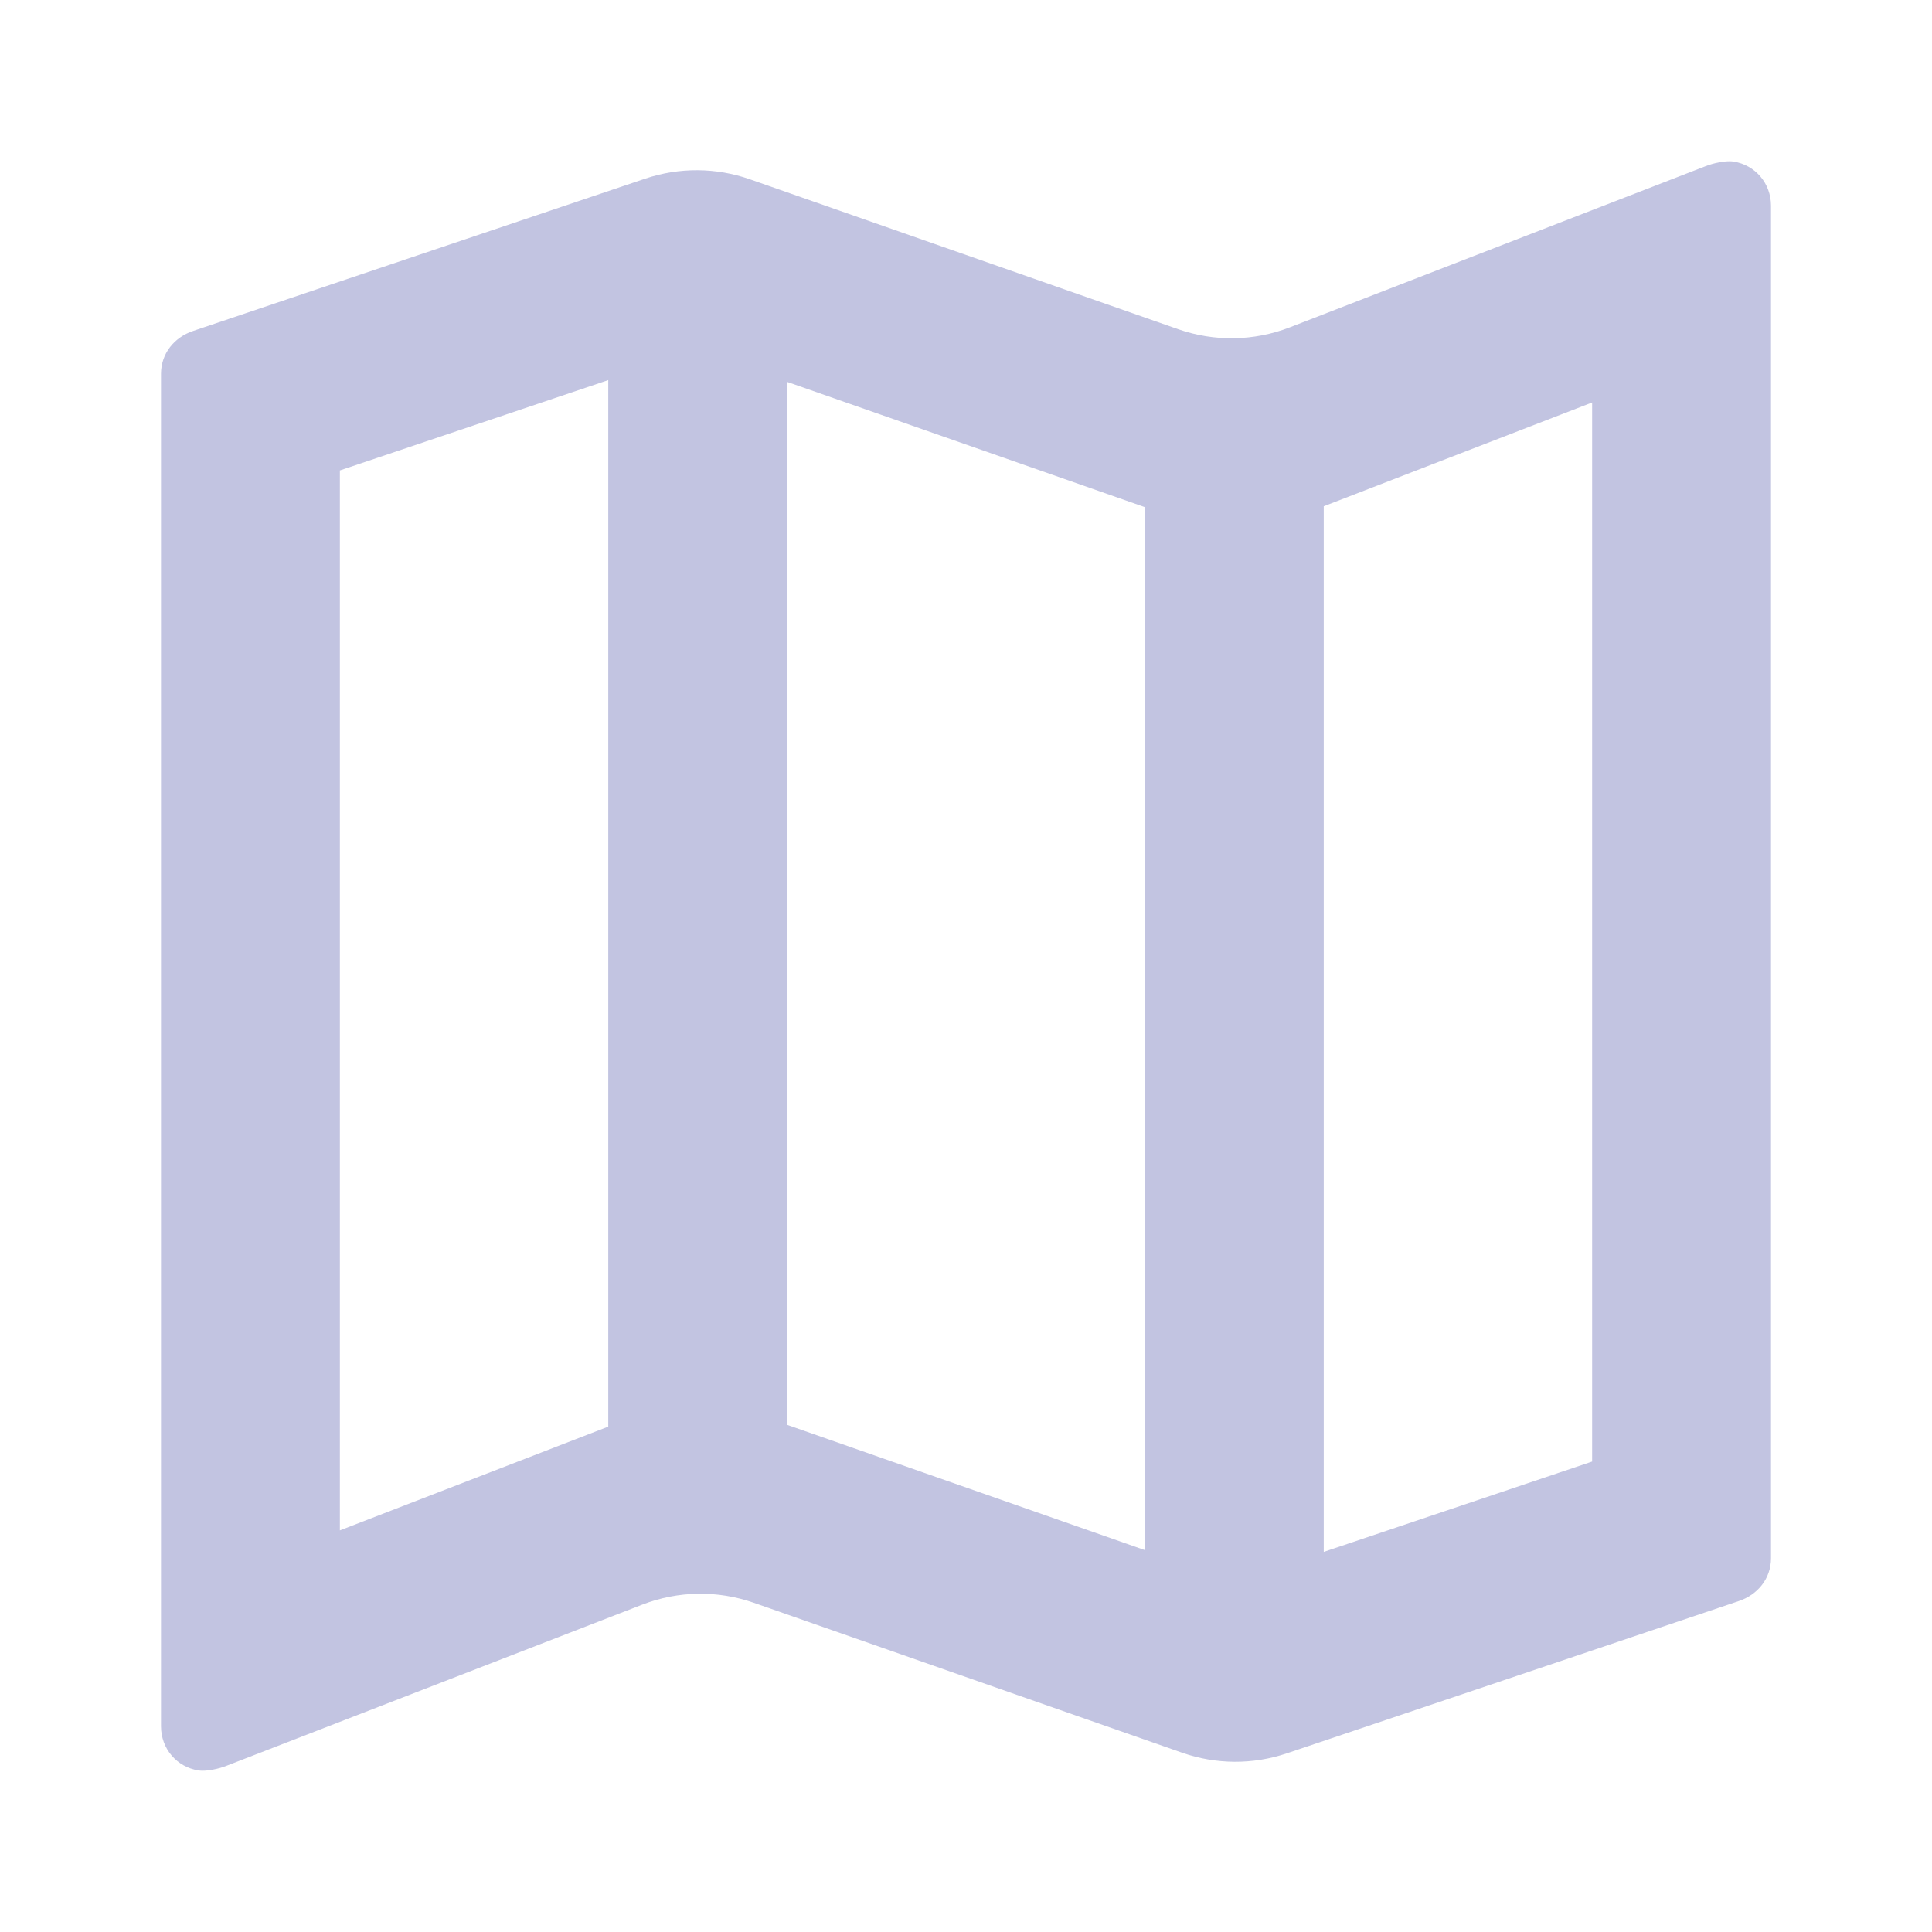 <svg width="24" height="24" viewBox="0 0 24 24" fill="none" xmlns="http://www.w3.org/2000/svg">
<path d="M21.535 2.007C21.475 1.998 21.415 2.006 21.355 2.017C21.296 2.028 21.238 2.044 21.183 2.066L16.021 4.067C15.577 4.239 15.086 4.247 14.637 4.09L9.315 2.227C8.895 2.08 8.438 2.077 8.016 2.219L2.4 4.111C2.167 4.189 2 4.389 2 4.644V21.444C2 21.725 2.198 21.951 2.465 21.993C2.525 22.002 2.585 21.994 2.645 21.983C2.704 21.972 2.761 21.956 2.817 21.934L7.979 19.933C8.423 19.761 8.913 19.753 9.363 19.91L14.685 21.773C15.105 21.92 15.562 21.923 15.984 21.781L21.6 19.889C21.833 19.811 22 19.611 22 19.356V2.556C22 2.275 21.802 2.049 21.535 2.007ZM9.778 4.744L14.222 6.3V19.256L9.778 17.7V4.744ZM4.222 5.844L7.556 4.722V17.722L4.222 19.011V5.844ZM19.778 18.156L16.444 19.278V6.289L19.778 5V18.156Z" fill="#C2C4E1"/>
</svg>
